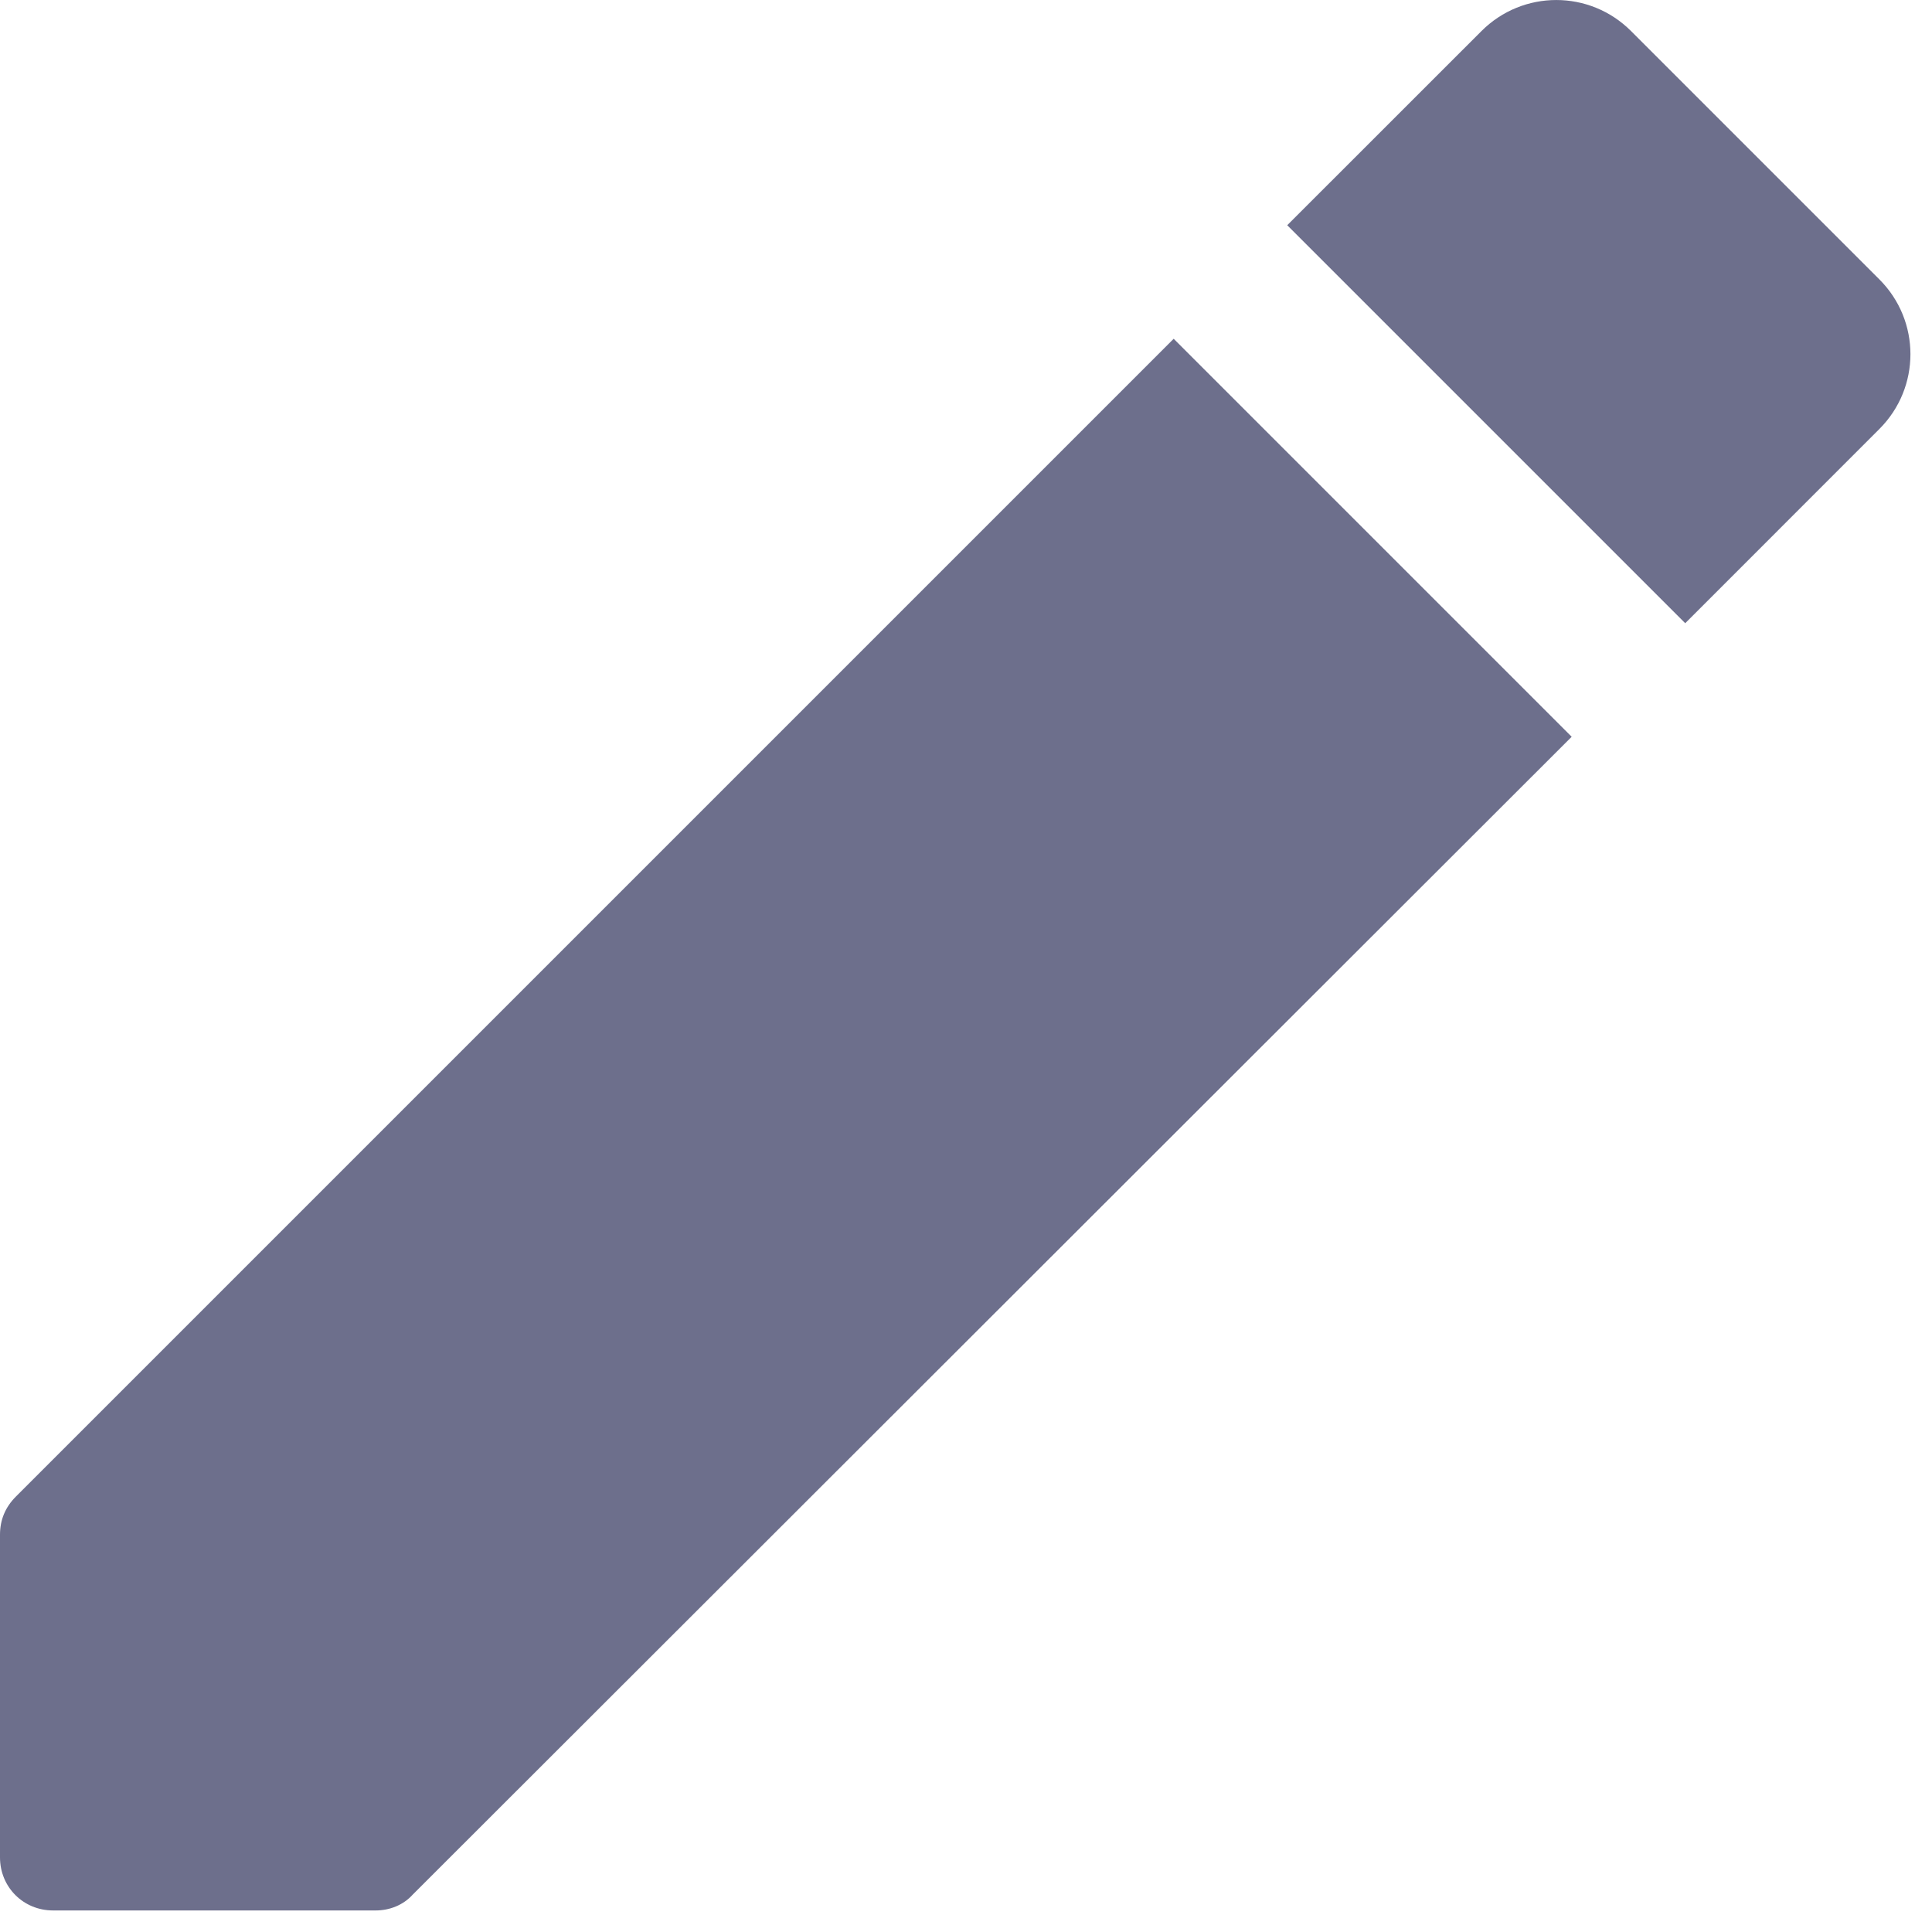 <svg width="26" height="26" viewBox="0 0 26 26" fill="none" xmlns="http://www.w3.org/2000/svg">
<path fill-rule="evenodd" clip-rule="evenodd" d="M25.292 3.76C25.849 4.317 25.849 5.216 25.292 5.773L22.679 8.387L17.323 3.031L19.937 0.418C20.494 -0.139 21.393 -0.139 21.95 0.418L25.292 3.76ZM0 24.996V20.654C0 20.454 0.071 20.283 0.214 20.14L15.795 4.559L21.151 9.915L5.555 25.496C5.427 25.639 5.241 25.71 5.056 25.71H0.714C0.314 25.71 0 25.396 0 24.996Z" fill="#6D6F8C"/>
</svg>
